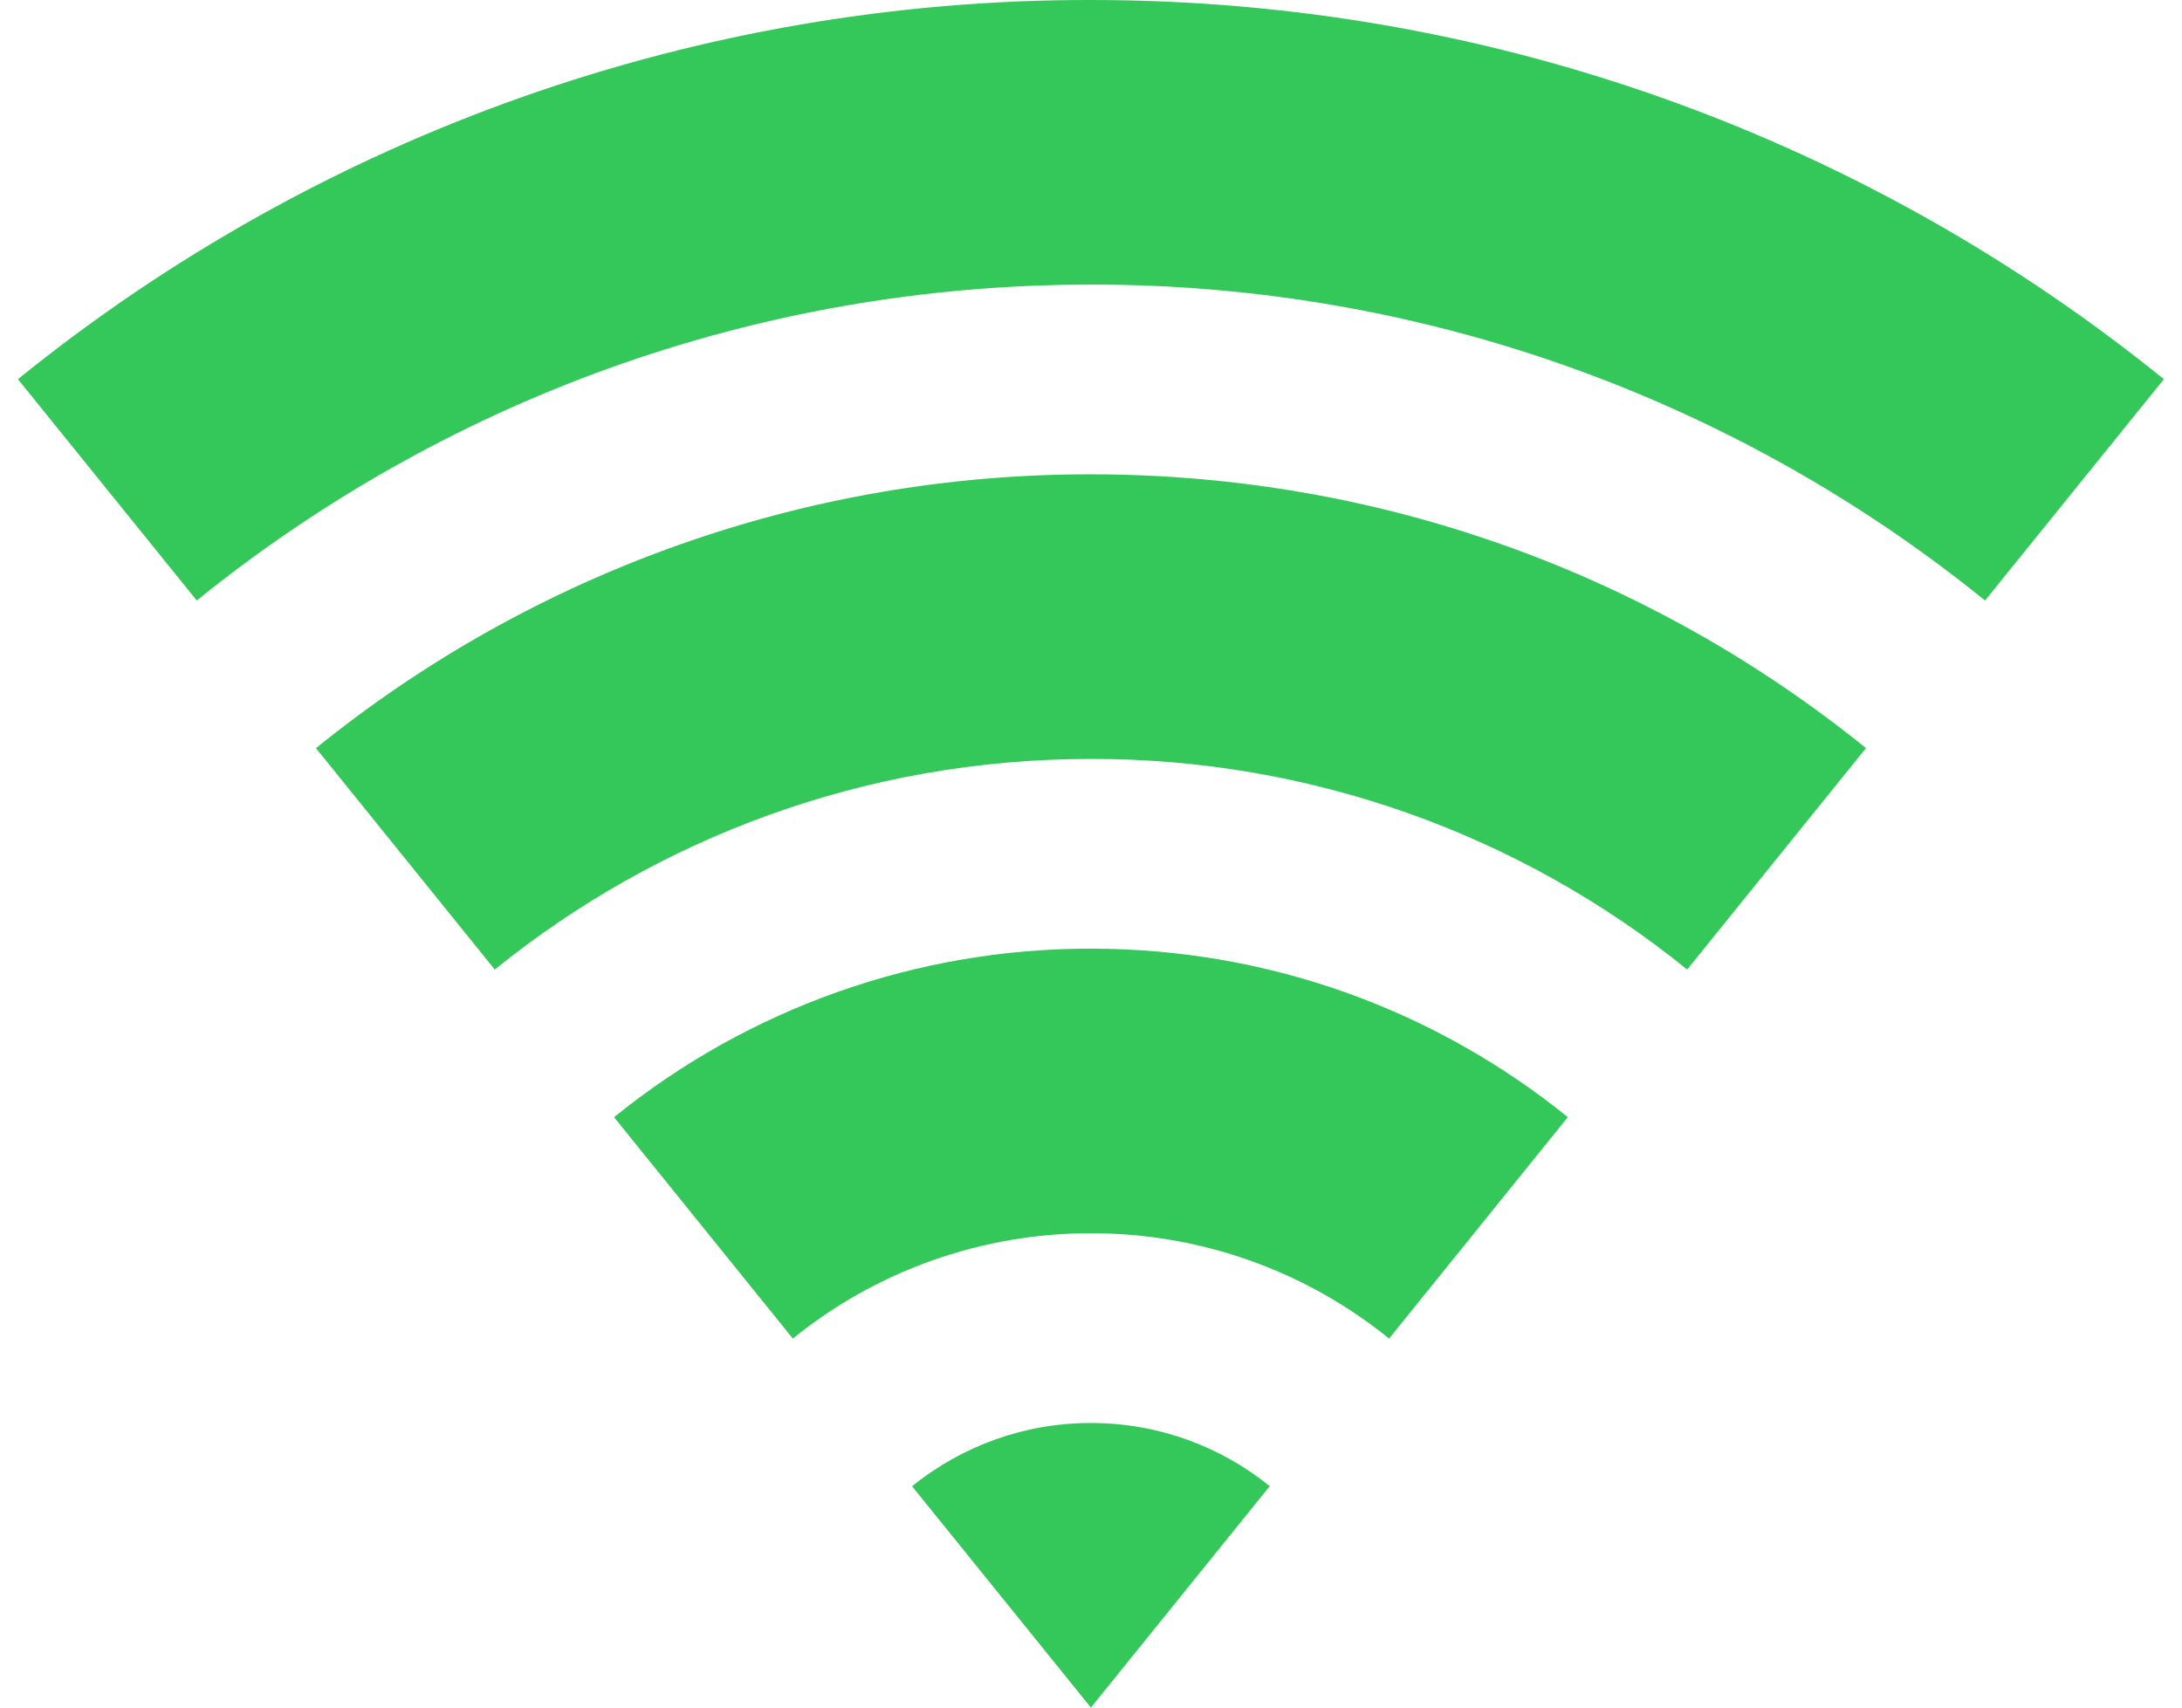 <svg width="23" height="18" viewBox="0 0 23 18" fill="none" xmlns="http://www.w3.org/2000/svg">
<path d="M0.189 3.997C3.389 1.405 7.382 -0.006 11.499 1.96299e-05C15.784 1.96299e-05 19.72 1.497 22.809 3.997L20.924 6.33C18.258 4.171 14.93 2.995 11.499 3C7.929 3 4.649 4.248 2.074 6.33L0.189 3.997ZM3.33 7.887C5.641 6.015 8.526 4.996 11.499 5C14.594 5 17.436 6.081 19.669 7.886L17.784 10.22C16.006 8.78 13.787 7.996 11.499 8C9.119 8 6.933 8.832 5.215 10.22L3.33 7.886V7.887ZM6.472 11.777C7.894 10.625 9.669 9.997 11.499 10C13.403 10 15.152 10.665 16.526 11.776L14.642 14.11C13.753 13.39 12.643 12.998 11.499 13C10.356 12.998 9.246 13.39 8.357 14.11L6.472 11.776V11.777ZM9.614 15.667C10.148 15.235 10.813 14.999 11.499 15C12.213 15 12.87 15.25 13.384 15.666L11.499 18L9.614 15.667Z" fill="#34C759"/>
</svg>
